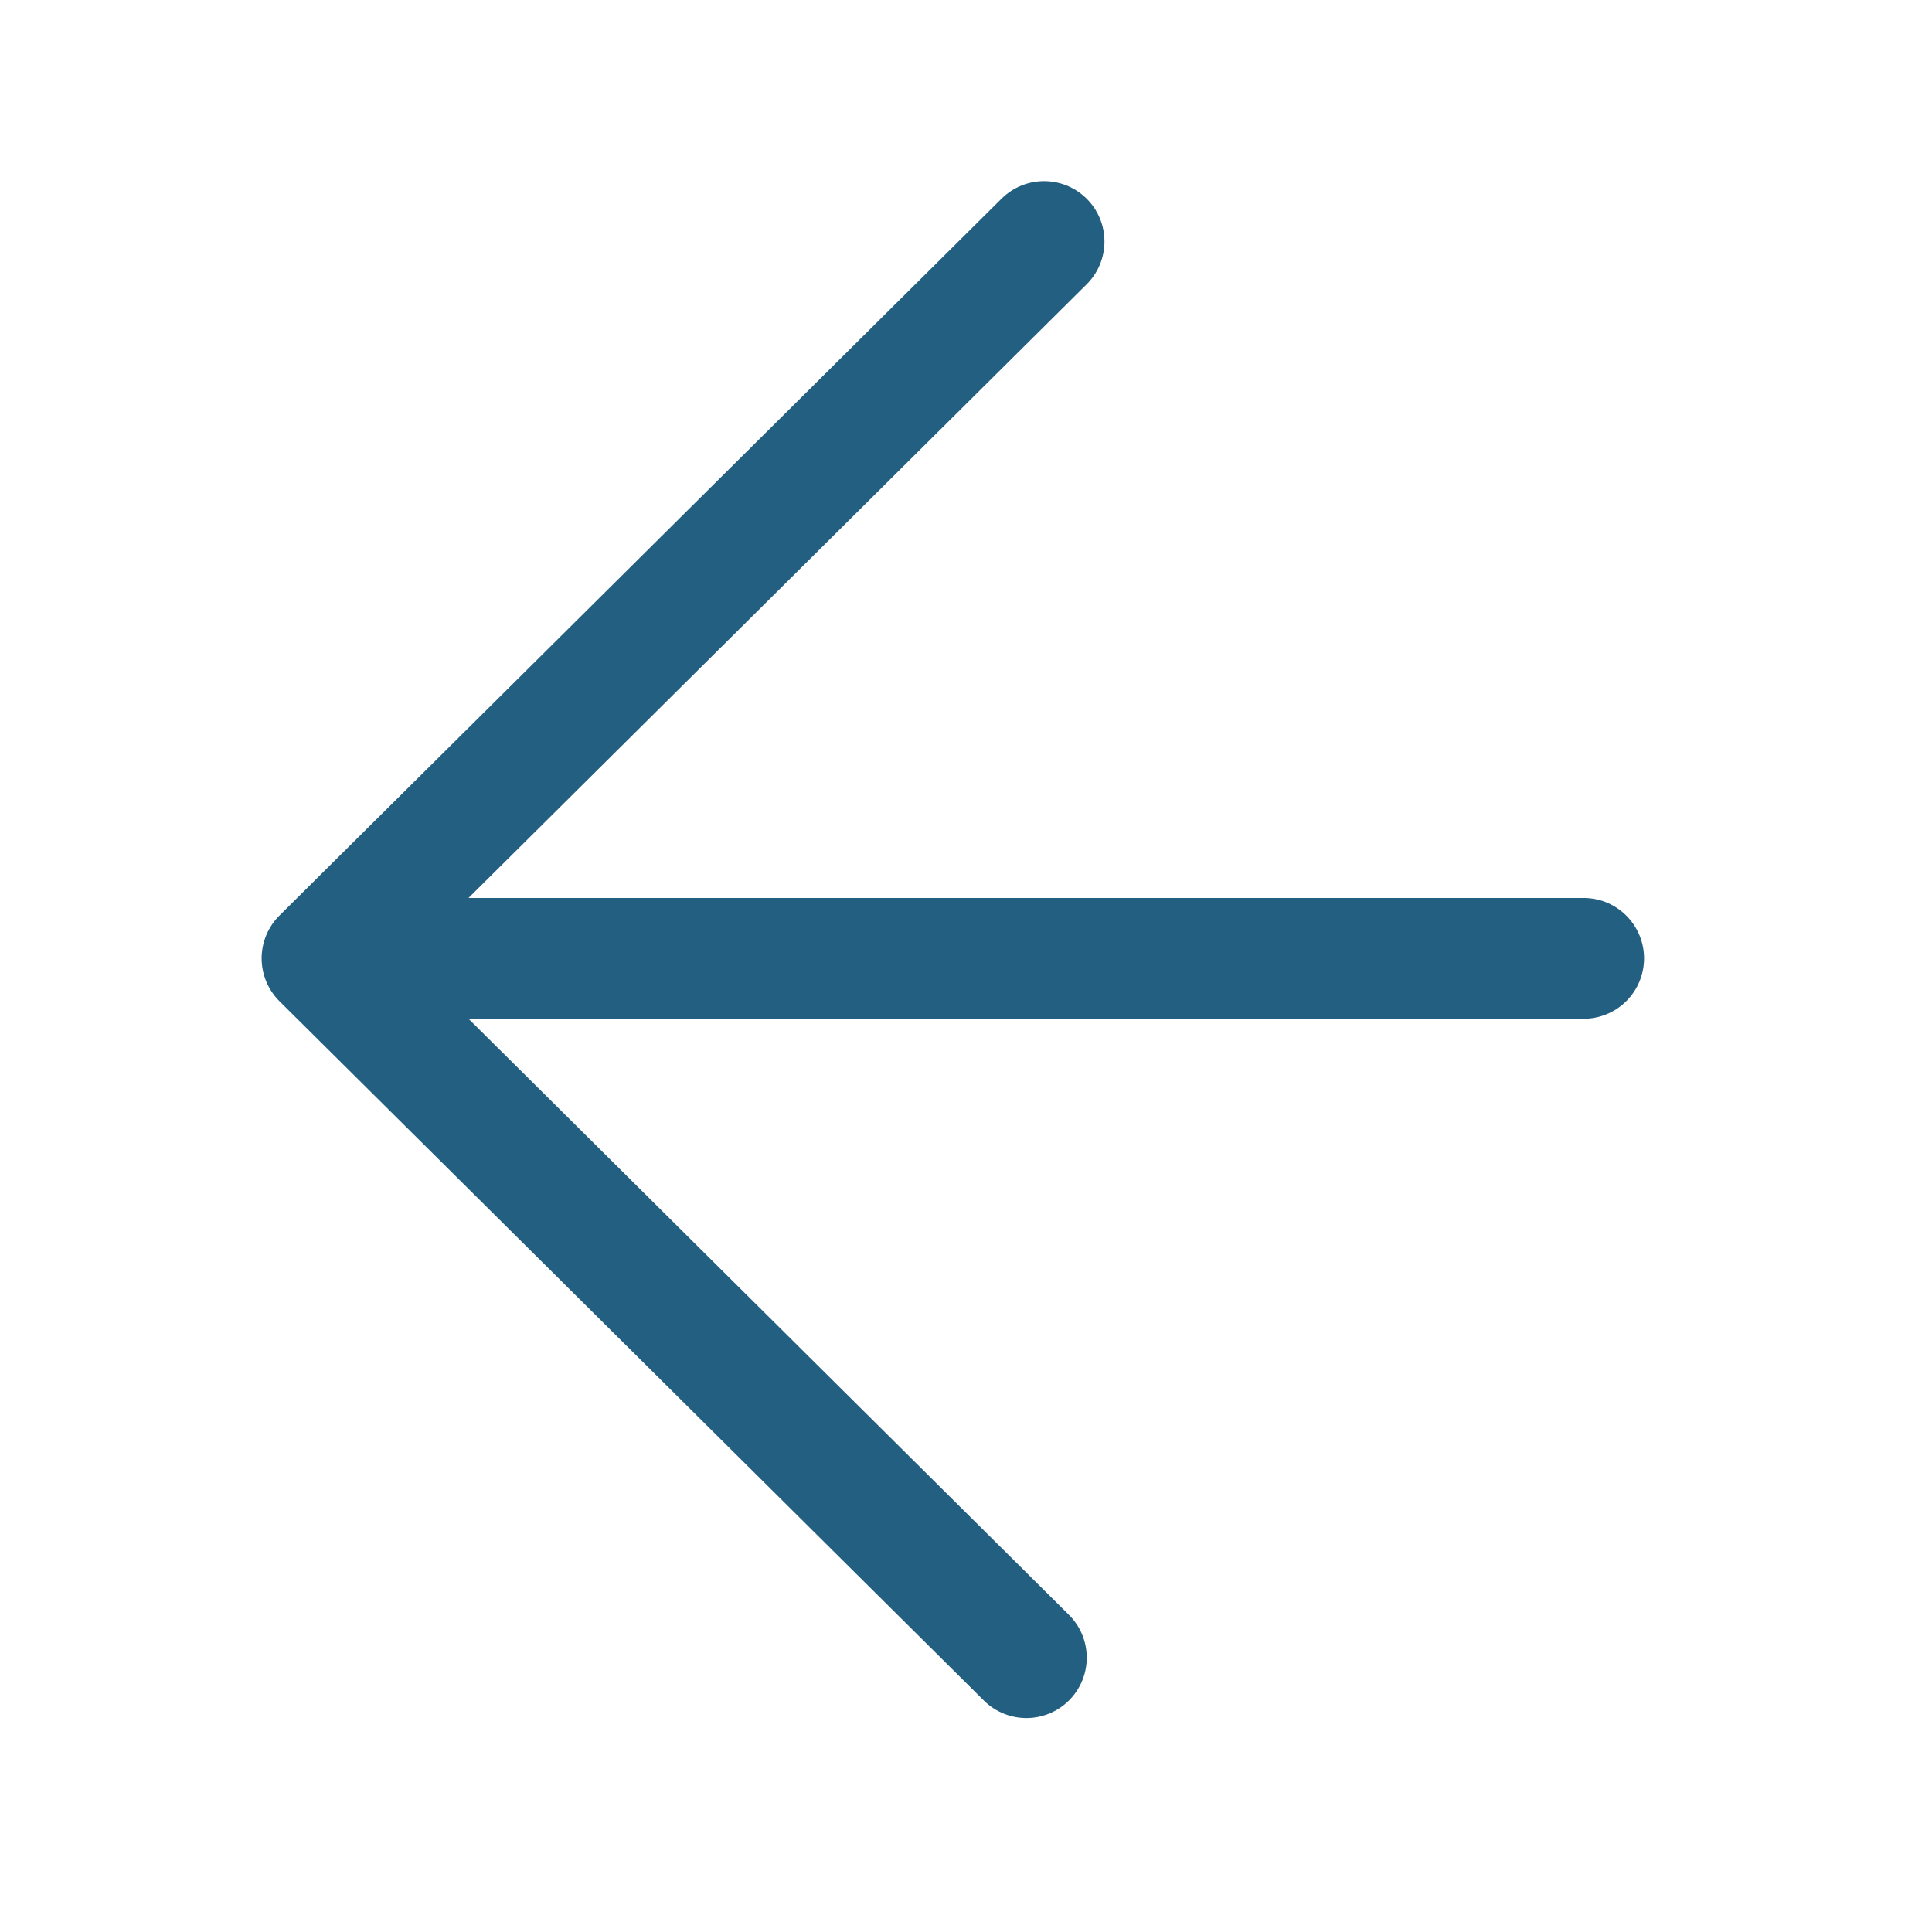 <svg width="24" height="24" viewBox="0 0 24 24" xmlns="http://www.w3.org/2000/svg"><title>019DAA10-2D6A-4E2D-809C-FB574ECB9053</title><path d="M12.97 3L4 11.905l8.75 8.687M4 11.905h15.673" stroke="#235F81" stroke-width="1.5" fill="none" stroke-linecap="round" stroke-linejoin="round"/></svg>